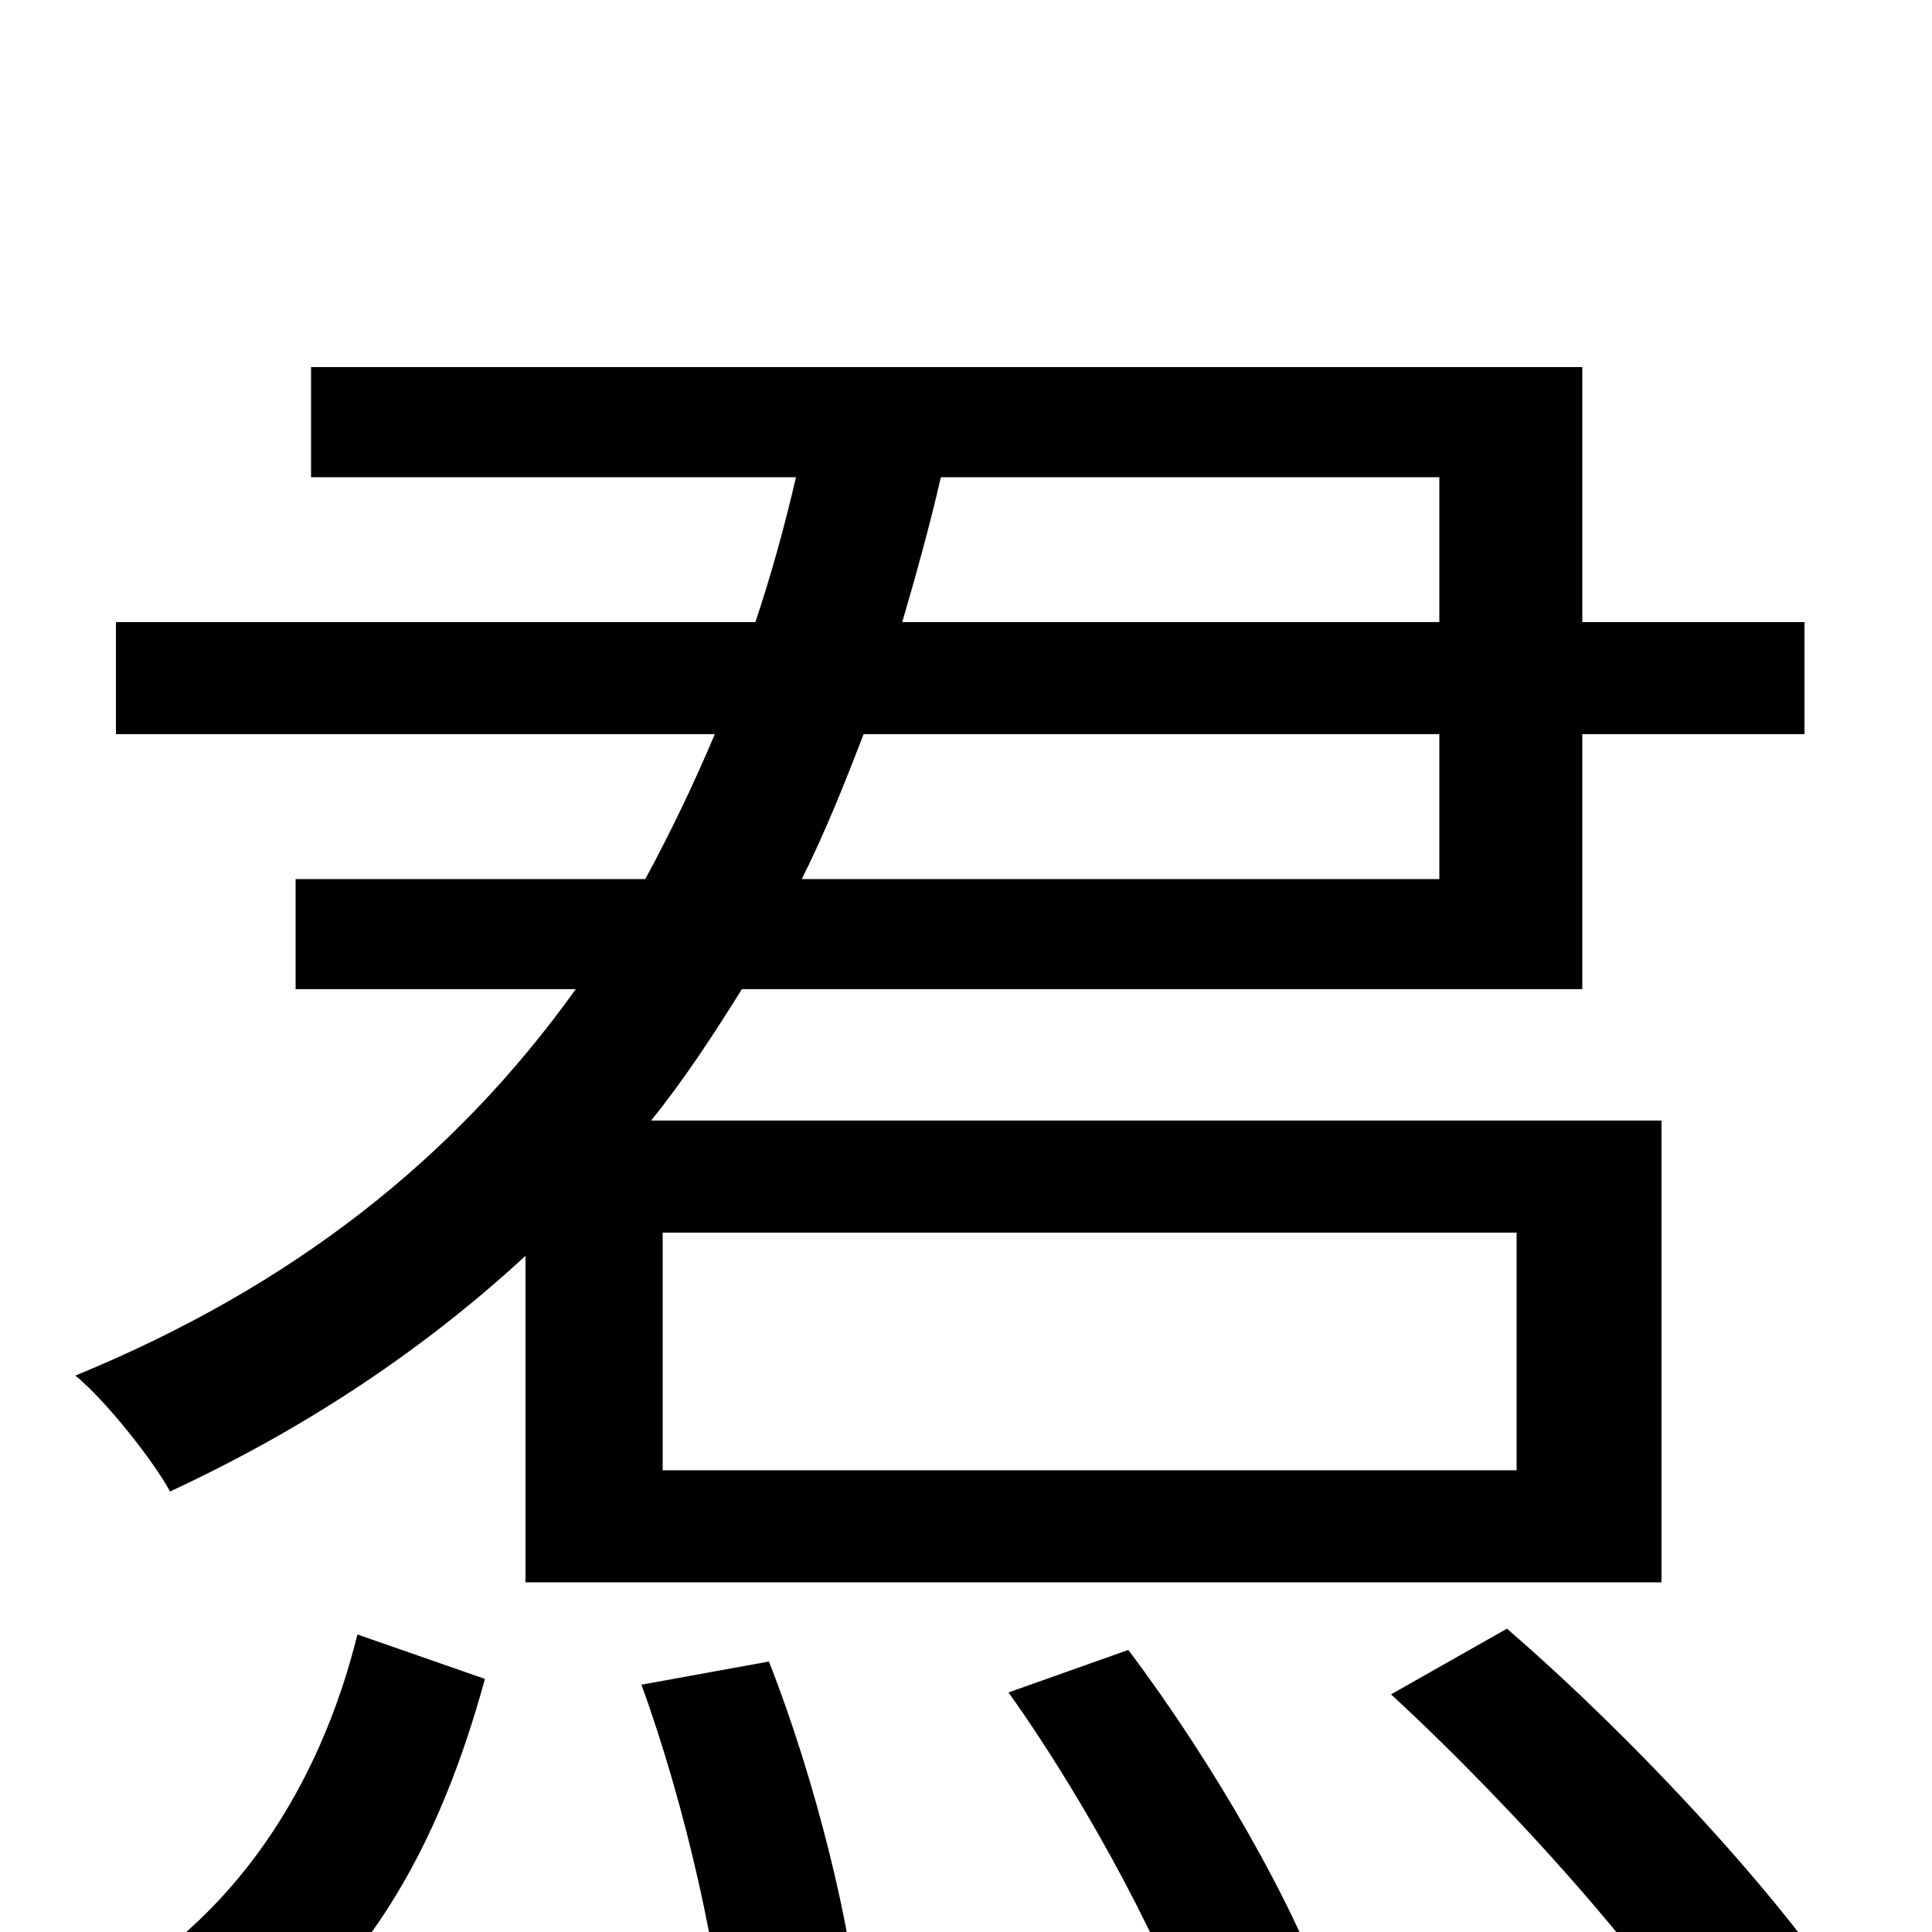 <svg xmlns="http://www.w3.org/2000/svg" viewBox="0 -1000 1000 1000">
	<path fill="#000000" d="M105 78C188 33 228 -47 251 -131L185 -154C166 -77 122 -5 47 34ZM343 -362H785V-239H343ZM745 -620V-545H415C427 -569 437 -594 447 -620ZM745 -753V-678H467C474 -702 481 -727 487 -753ZM860 -181V-420H337C354 -441 369 -464 384 -488H819V-620H934V-678H819V-810H161V-753H412C406 -727 399 -702 391 -678H60V-620H370C359 -594 347 -569 334 -545H153V-488H298C235 -400 151 -334 39 -288C55 -275 80 -243 88 -228C159 -261 220 -302 272 -350V-181ZM332 -128C355 -65 373 16 376 66L445 50C442 1 422 -79 398 -140ZM522 -124C564 -65 606 14 622 65L688 38C671 -13 627 -89 584 -146ZM720 -123C785 -63 860 21 892 77L958 38C922 -18 846 -100 780 -157Z"/>
</svg>